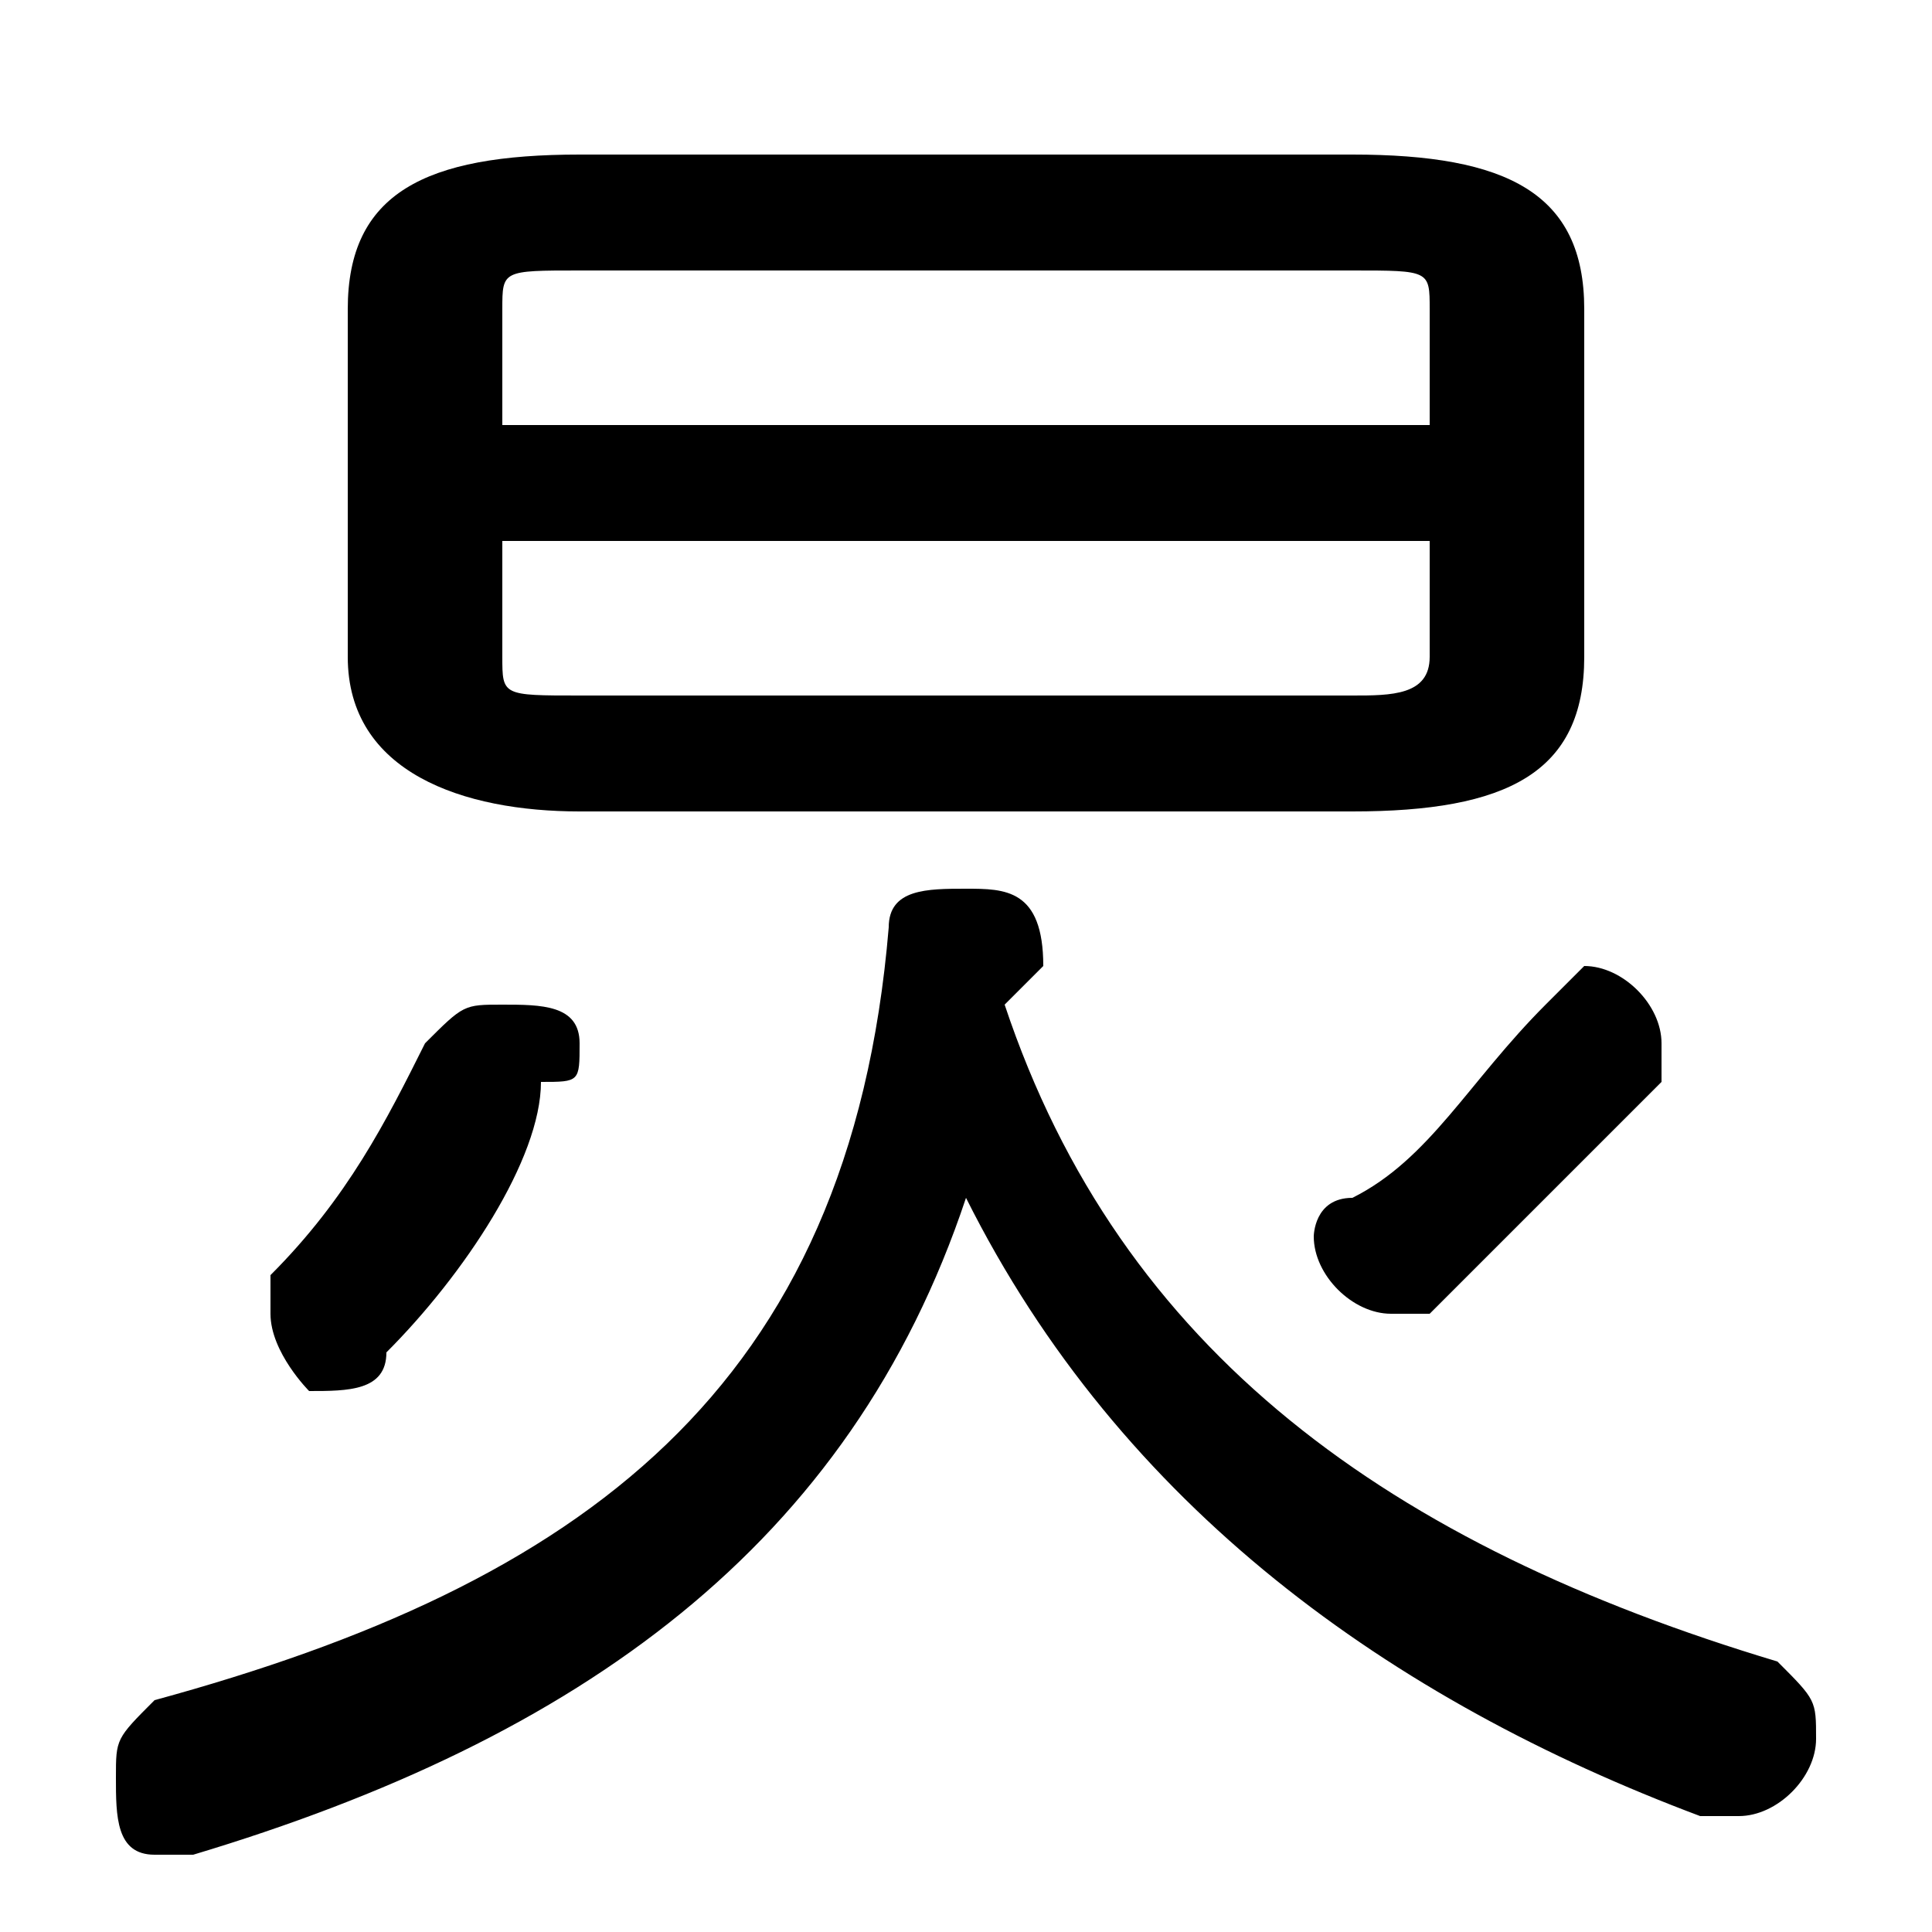 <svg xmlns="http://www.w3.org/2000/svg" viewBox="0 -44.0 50.0 50.0">
    <rect x="0" y="-44.0" width="50.0" height="50.0" fill="#808080" stroke="none"/>
    <g transform="scale(1, -1)">
        <!-- ボディの枠 -->
        <rect x="0" y="-6.0" width="50.0" height="50.0"
            stroke="white" fill="white"/>
        <!-- グリフ座標系の原点 -->
        <circle cx="0" cy="0" r="5" fill="white"/>
        <!-- グリフのアウトライン -->
        <g style="fill:black;stroke:#000000;stroke-width:0;stroke-linecap:round;stroke-linejoin:round;">
        <path d="M 35.0 23.0 C 39.0 23.0 41.0 24.0 41.0 27.0 L 41.0 36.0 C 41.0 39.0 39.0 40.0 35.0 40.0 L 15.0 40.0 C 11.0 40.0 9.0 39.0 9.0 36.0 L 9.0 27.0 C 9.0 24.0 12.0 23.0 15.0 23.0 Z M 15.0 26.0 C 13.0 26.0 13.0 26.0 13.0 27.0 L 13.0 30.0 L 37.0 30.0 L 37.0 27.0 C 37.0 26.0 36.0 26.0 35.0 26.0 Z M 37.0 33.0 L 13.0 33.0 L 13.0 36.0 C 13.0 37.0 13.0 37.0 15.0 37.0 L 35.0 37.0 C 37.0 37.0 37.0 37.0 37.0 36.0 Z M 25.0 13.0 C 29.0 5.0 36.0 -0.0 44.0 -3.0 C 45.0 -3.0 45.0 -3.0 45.0 -3.0 C 46.0 -3.0 47.0 -2.0 47.0 -1.0 C 47.0 -0.0 47.0 0.0 46.0 1.0 C 36.0 4.0 29.0 9.0 26.0 18.0 C 26.0 18.0 27.0 19.0 27.0 19.0 C 27.0 21.0 26.0 21.0 25.0 21.0 C 24.0 21.0 23.0 21.0 23.0 20.0 C 22.0 8.0 15.0 3.0 4.0 -0.0 C 3.0 -1.0 3.0 -1.0 3.0 -2.0 C 3.0 -3.0 3.0 -4.0 4.0 -4.0 C 5.0 -4.0 5.0 -4.0 5.0 -4.0 C 15.0 -1.0 22.0 4.0 25.0 13.0 Z M 40.0 18.0 C 38.0 16.0 37.0 14.0 35.0 13.0 C 34.0 13.0 34.0 12.0 34.0 12.0 C 34.0 11.0 35.0 10.0 36.0 10.0 C 36.0 10.0 37.0 10.0 37.0 10.0 C 39.0 12.0 41.0 14.0 43.0 16.0 C 43.0 16.0 43.0 16.0 43.0 17.0 C 43.0 18.0 42.0 19.0 41.0 19.0 C 41.0 19.0 40.0 18.0 40.0 18.0 Z M 11.0 17.0 C 10.0 15.0 9.0 13.0 7.0 11.0 C 7.0 11.0 7.0 10.0 7.0 10.0 C 7.0 9.0 8.0 8.0 8.0 8.0 C 9.0 8.0 10.0 8.0 10.0 9.0 C 12.0 11.0 14.0 14.0 14.0 16.0 C 15.0 16.0 15.0 16.0 15.0 17.0 C 15.0 18.0 14.0 18.0 13.0 18.0 C 12.0 18.0 12.0 18.0 11.0 17.0 Z"/>
    </g>
    </g>
</svg>
